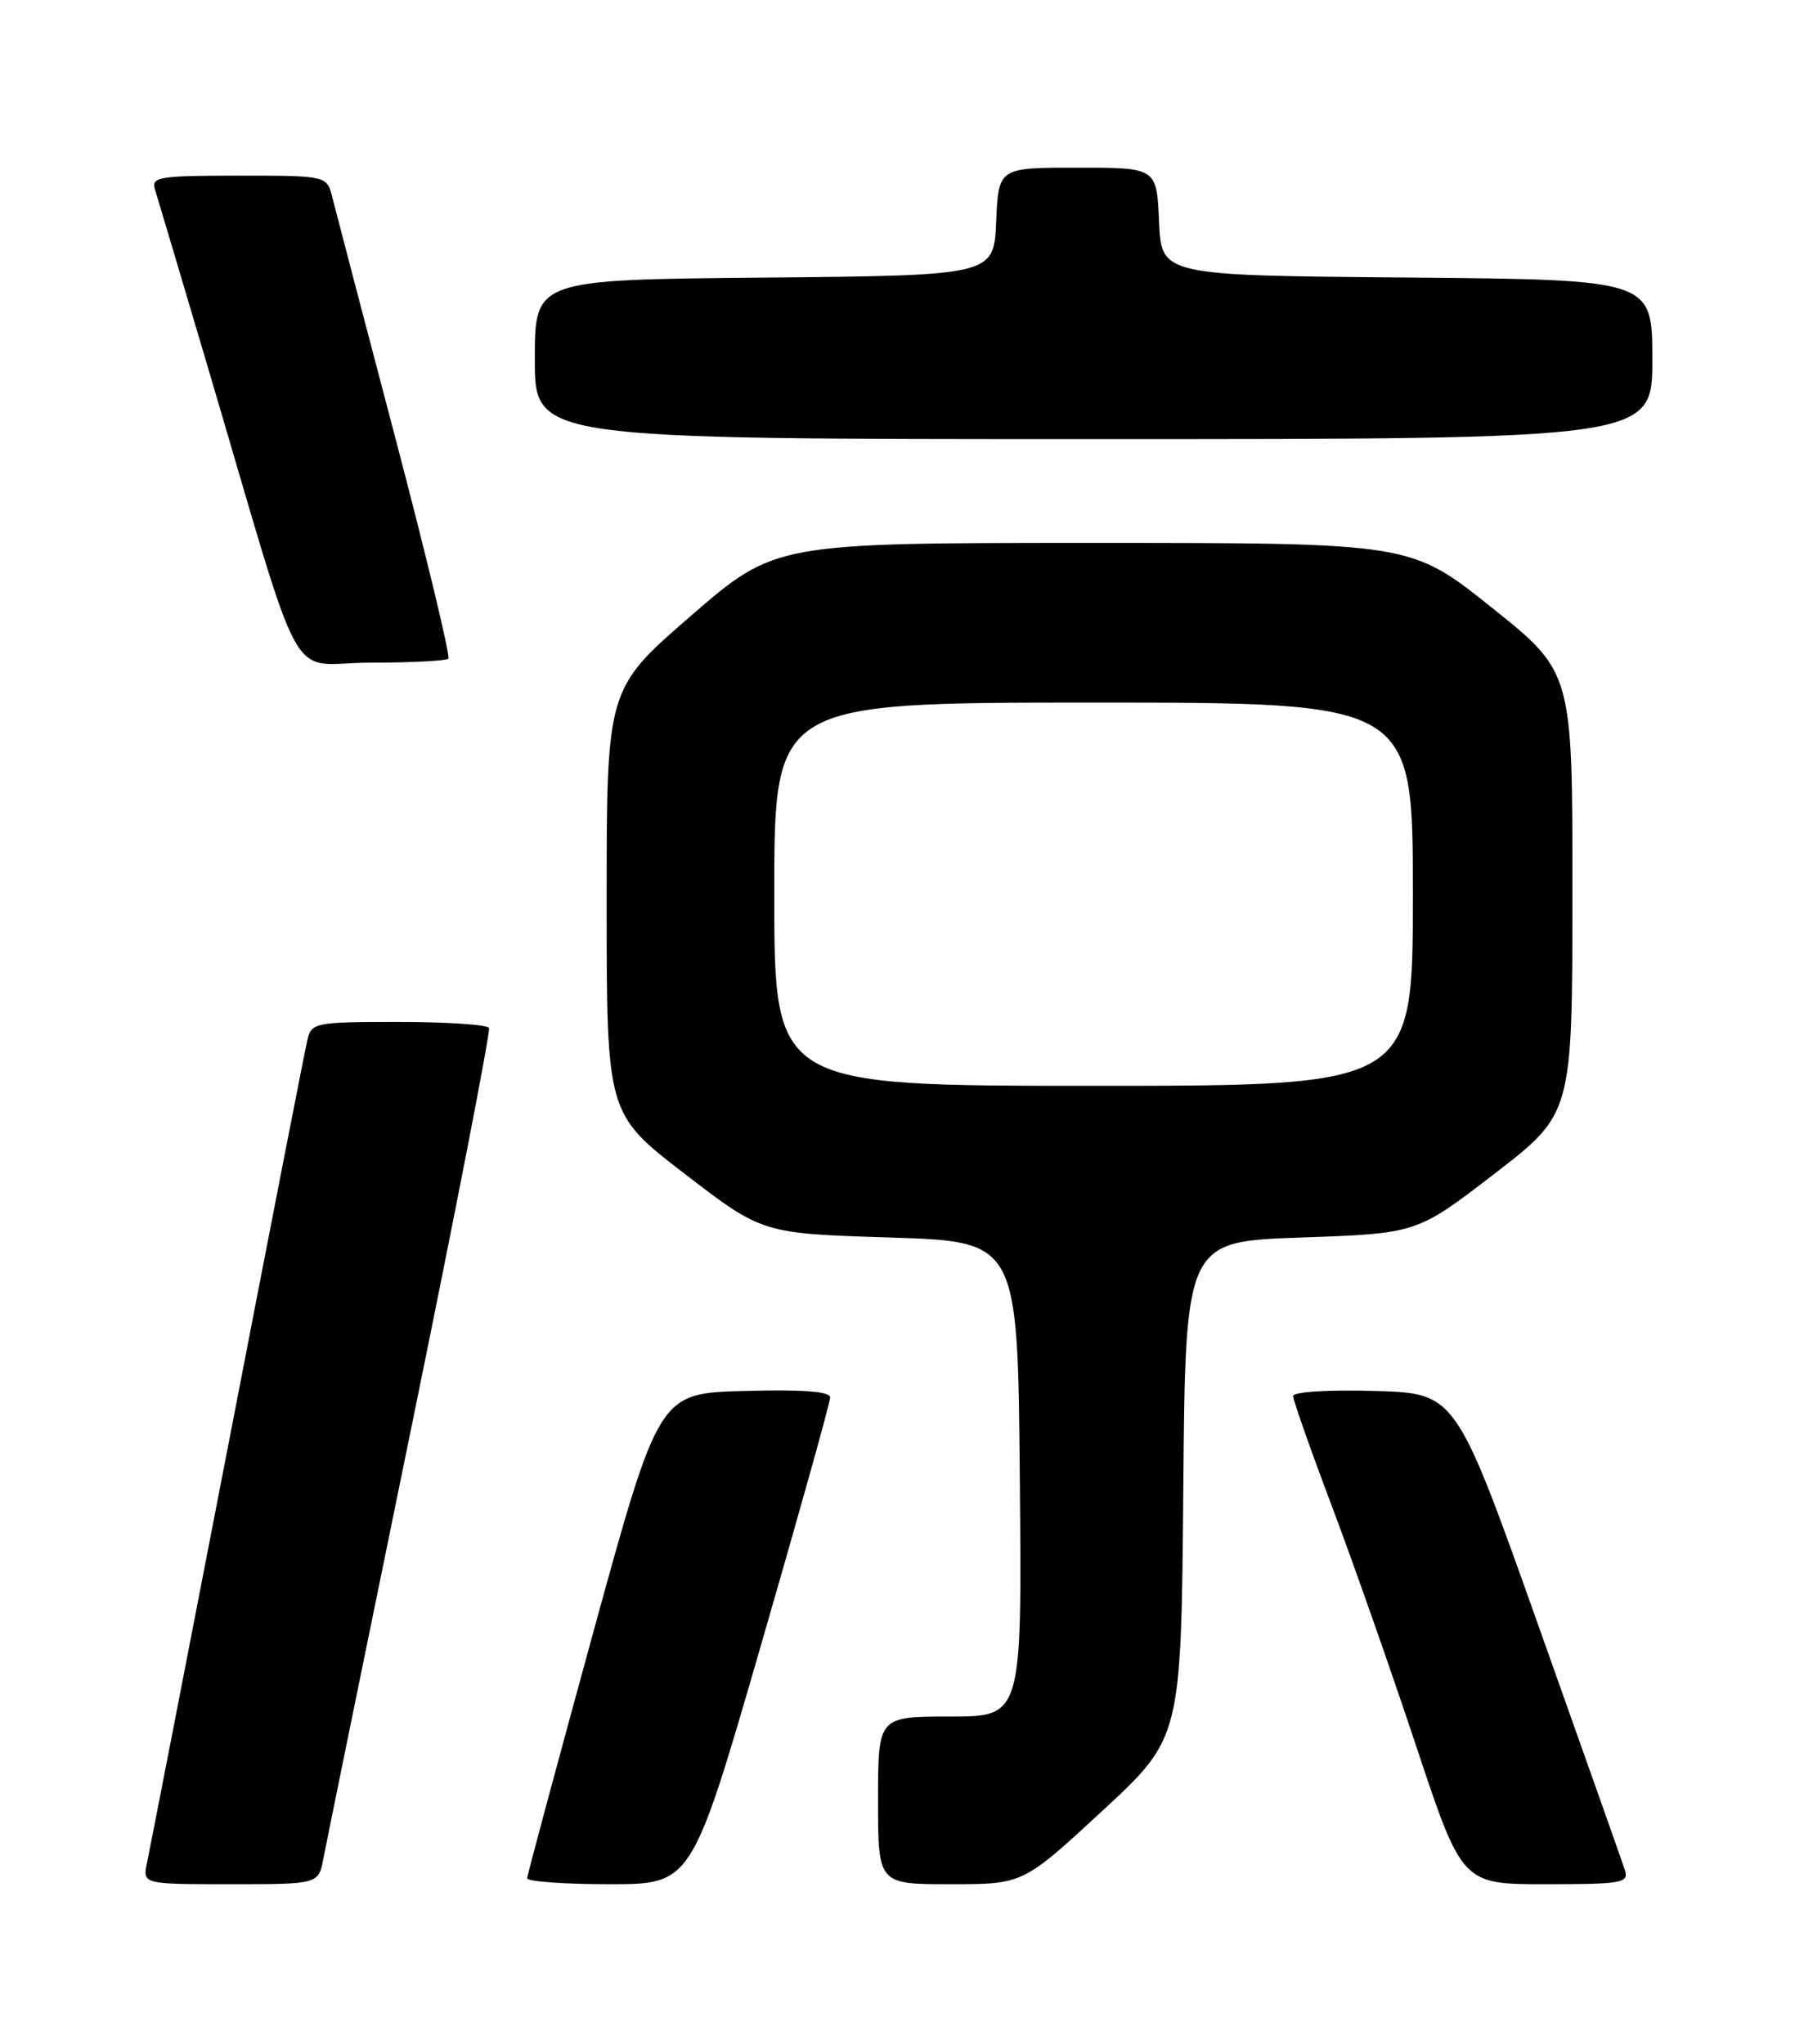 <?xml version="1.0" encoding="UTF-8" standalone="no"?>
<!DOCTYPE svg PUBLIC "-//W3C//DTD SVG 1.1//EN" "http://www.w3.org/Graphics/SVG/1.1/DTD/svg11.dtd" >
<svg xmlns="http://www.w3.org/2000/svg" xmlns:xlink="http://www.w3.org/1999/xlink" version="1.1" viewBox="0 0 226 256">
 <g >
 <path fill="currentColor"
d=" M 40.52 232.75 C 40.86 230.96 45.75 207.00 51.39 179.50 C 57.03 152.00 61.47 129.16 61.26 128.75 C 61.05 128.34 55.97 128.00 49.96 128.00 C 39.46 128.00 39.02 128.09 38.51 130.25 C 38.21 131.49 33.71 154.55 28.50 181.50 C 23.28 208.45 18.75 231.74 18.43 233.25 C 17.84 236.00 17.84 236.00 28.88 236.00 C 39.91 236.00 39.91 236.00 40.52 232.75 Z  M 95.33 206.07 C 100.10 189.60 104.00 175.64 104.00 175.03 C 104.00 174.28 100.58 174.02 93.27 174.22 C 82.55 174.50 82.55 174.50 74.31 204.50 C 69.79 221.00 66.06 234.84 66.04 235.25 C 66.02 235.66 70.65 236.00 76.33 236.00 C 86.66 236.00 86.66 236.00 95.33 206.07 Z  M 138.07 226.84 C 147.97 217.68 147.97 217.68 148.24 186.59 C 148.50 155.50 148.50 155.50 163.00 155.00 C 177.50 154.50 177.50 154.50 187.24 147.00 C 196.98 139.50 196.98 139.50 196.99 111.84 C 197.00 84.18 197.00 84.18 186.87 76.09 C 176.74 68.00 176.74 68.00 136.93 68.00 C 97.11 68.00 97.11 68.00 86.55 77.14 C 76.00 86.28 76.00 86.28 76.00 112.89 C 76.00 139.50 76.00 139.50 85.75 147.00 C 95.50 154.50 95.50 154.50 111.50 155.00 C 127.50 155.50 127.50 155.50 127.76 185.25 C 128.03 215.00 128.03 215.00 119.01 215.00 C 110.00 215.00 110.00 215.00 110.00 225.50 C 110.00 236.00 110.00 236.00 119.08 236.00 C 128.16 236.00 128.16 236.00 138.07 226.84 Z  M 203.57 234.25 C 203.26 233.29 198.36 219.45 192.69 203.50 C 182.38 174.50 182.38 174.50 172.19 174.22 C 166.39 174.05 162.00 174.33 162.00 174.86 C 162.00 175.37 164.18 181.57 166.85 188.64 C 169.52 195.71 174.28 209.26 177.43 218.75 C 183.17 236.00 183.17 236.00 193.65 236.00 C 203.18 236.00 204.08 235.84 203.57 234.25 Z  M 56.17 82.50 C 56.44 82.22 53.44 69.74 49.50 54.75 C 45.55 39.76 42.02 26.26 41.64 24.75 C 40.96 22.00 40.96 22.00 29.91 22.00 C 19.85 22.00 18.91 22.16 19.42 23.75 C 19.72 24.71 22.70 34.72 26.04 46.00 C 38.42 87.83 35.76 83.00 46.37 83.00 C 51.48 83.00 55.89 82.77 56.17 82.50 Z  M 207.00 45.01 C 207.00 35.03 207.00 35.03 176.25 34.76 C 145.50 34.50 145.50 34.50 145.20 27.75 C 144.91 21.00 144.91 21.00 135.00 21.00 C 125.09 21.00 125.09 21.00 124.80 27.75 C 124.50 34.50 124.50 34.50 95.75 34.77 C 67.00 35.03 67.00 35.03 67.00 45.02 C 67.00 55.00 67.00 55.00 137.00 55.00 C 207.00 55.00 207.00 55.00 207.00 45.01 Z  M 97.00 112.00 C 97.00 88.00 97.00 88.00 137.00 88.00 C 177.00 88.00 177.00 88.00 177.00 112.00 C 177.00 136.00 177.00 136.00 137.00 136.00 C 97.00 136.00 97.00 136.00 97.00 112.00 Z "/>
</g>
</svg>